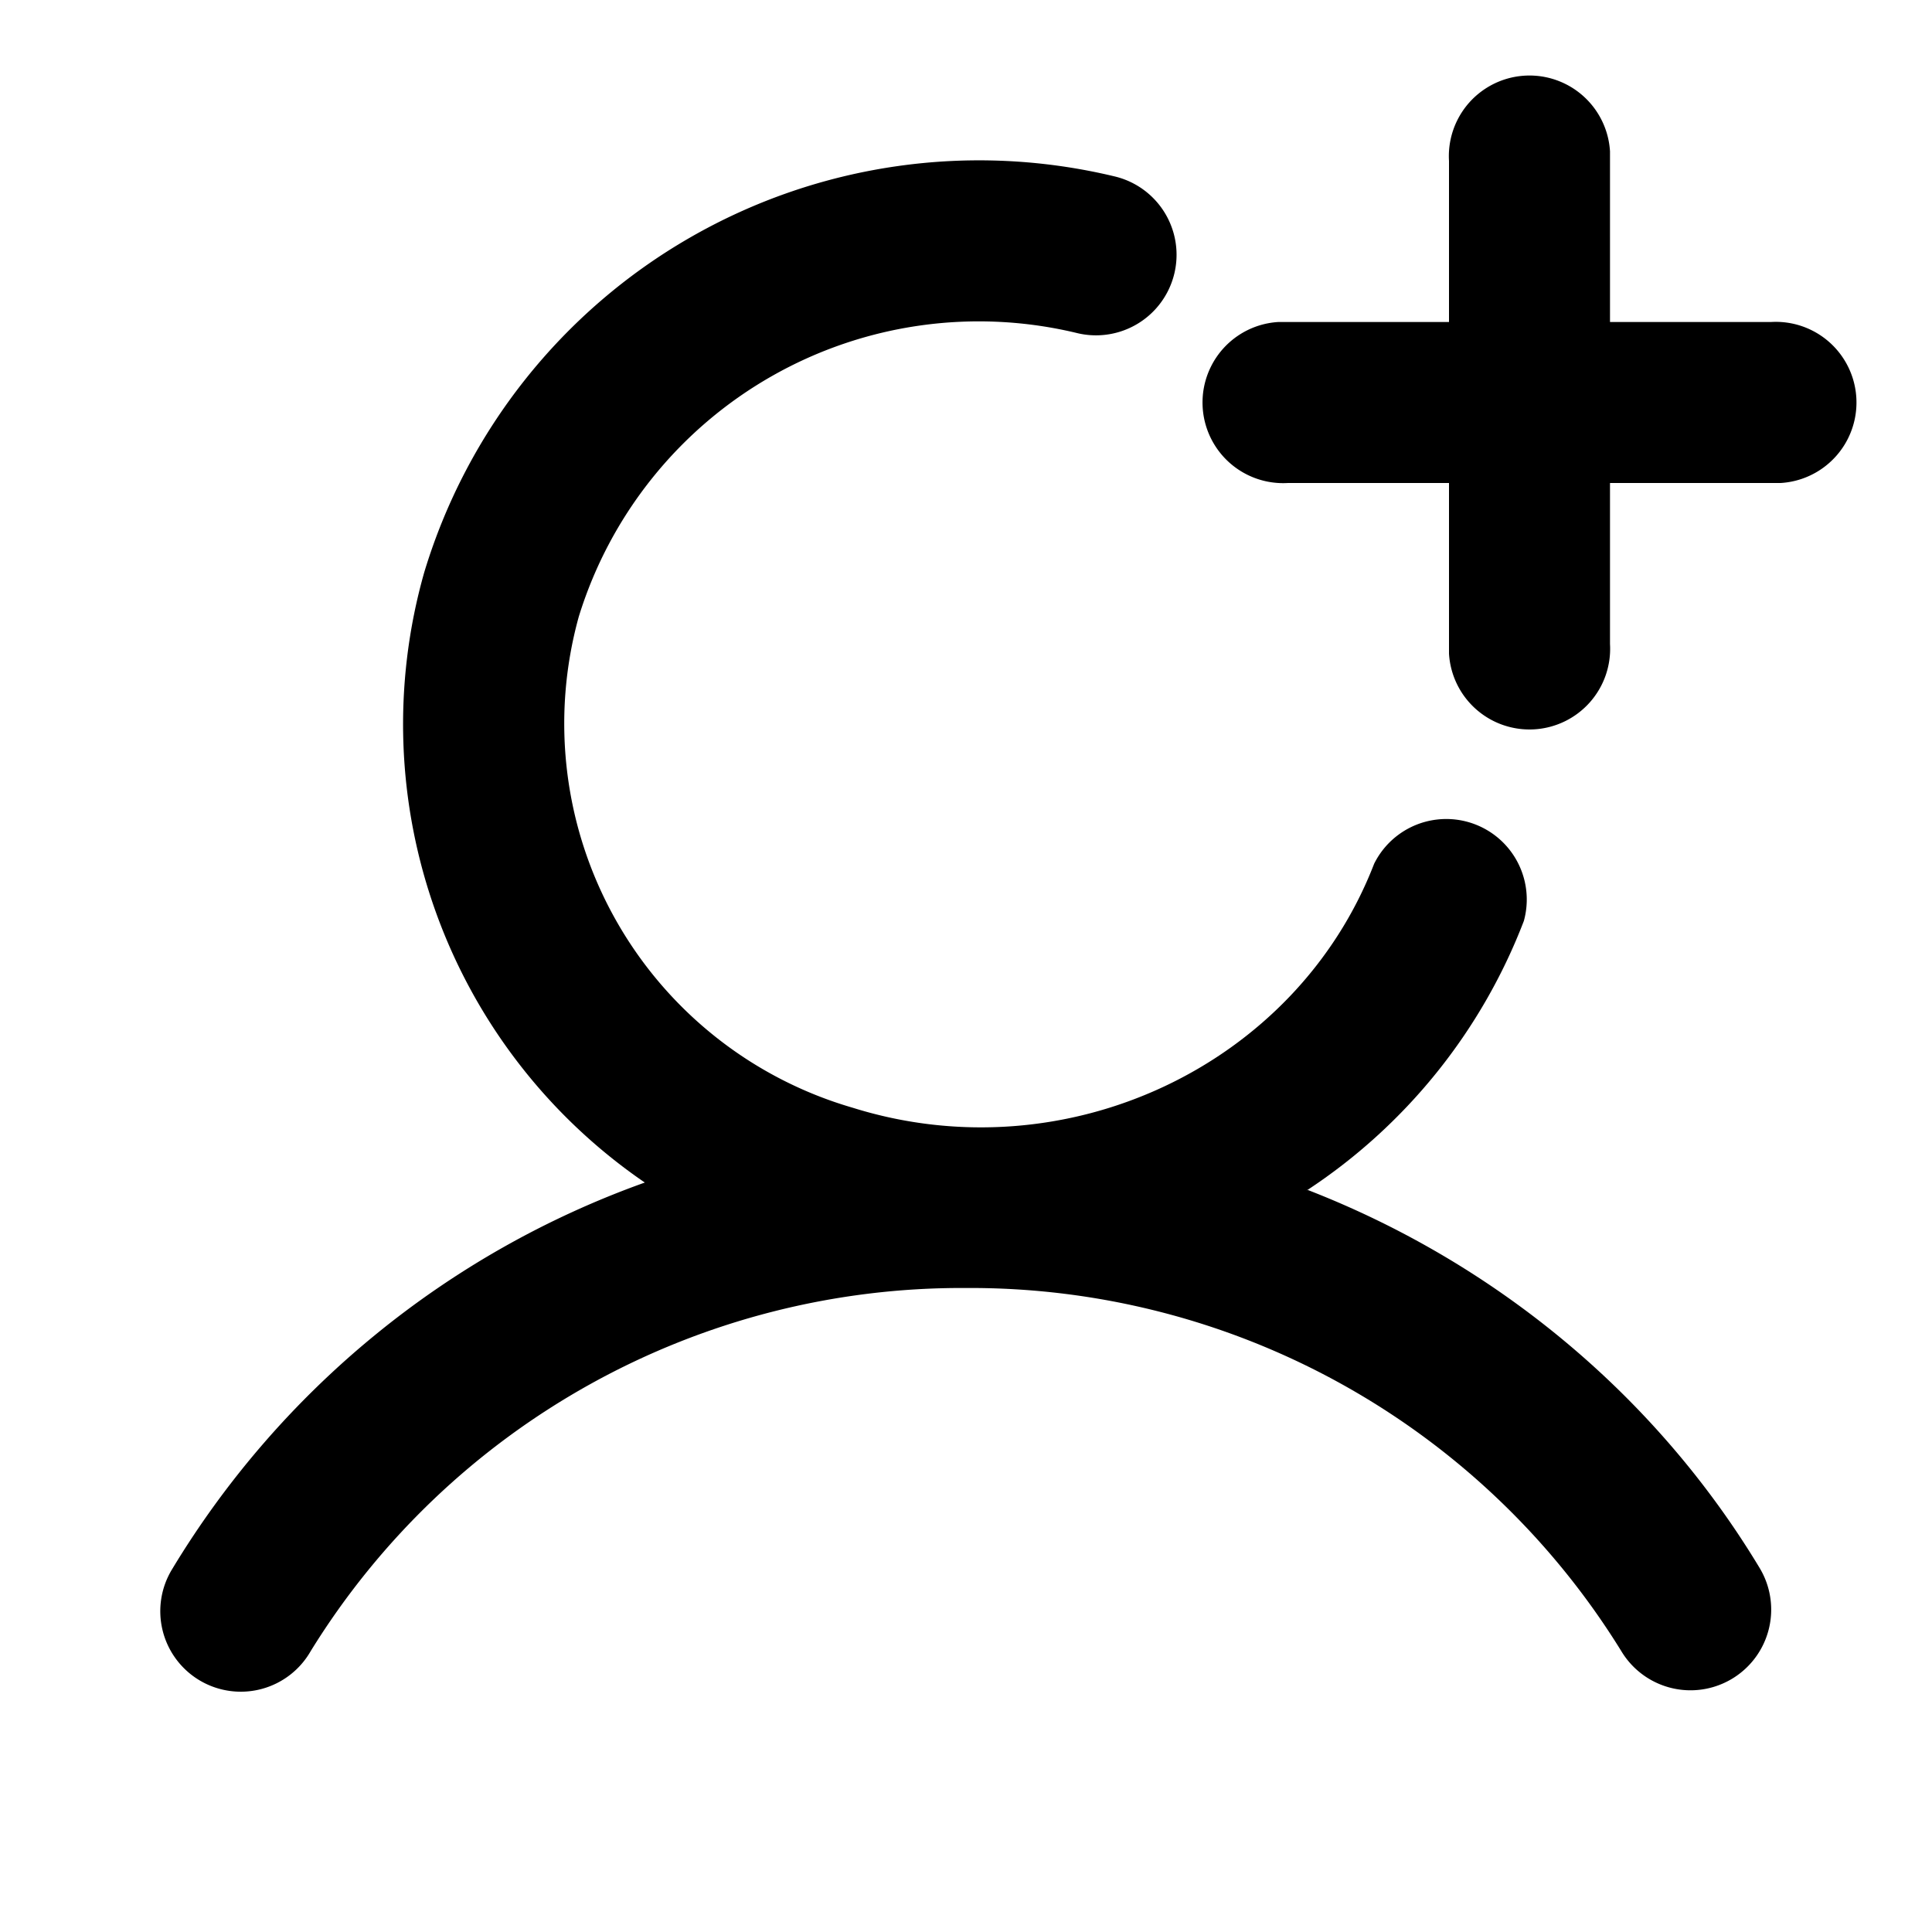 <svg xmlns="http://www.w3.org/2000/svg" fill="none" viewBox="0 0 24 24"><path fill="currentColor" fill-rule="evenodd" d="M20 1.88A1 1 0 0 0 18 2v2h-2.12A1 1 0 0 0 16 6h2v2.12A1 1 0 0 0 20 8V6h2.12A1 1 0 0 0 22 4h-2V1.88m-3.76 12.9c2.32.9 4.32 2.54 5.62 4.7a1 1 0 1 1-1.72 1.03A9.5 9.5 0 0 0 12 16a9.5 9.5 0 0 0-8.14 4.51 1 1 0 1 1-1.72-1.02 11.3 11.3 0 0 1 5.87-4.8 6.9 6.9 0 0 1-2.74-7.58 7.2 7.2 0 0 1 8.57-4.92 1 1 0 1 1-.45 1.95 5.2 5.2 0 0 0-6.2 3.52 4.97 4.97 0 0 0 3.4 6.1c2.65.83 5.51-.52 6.48-3.03a1 1 0 0 1 1.86.71 7 7 0 0 1-2.7 3.35" clip-rule="evenodd"/></svg>